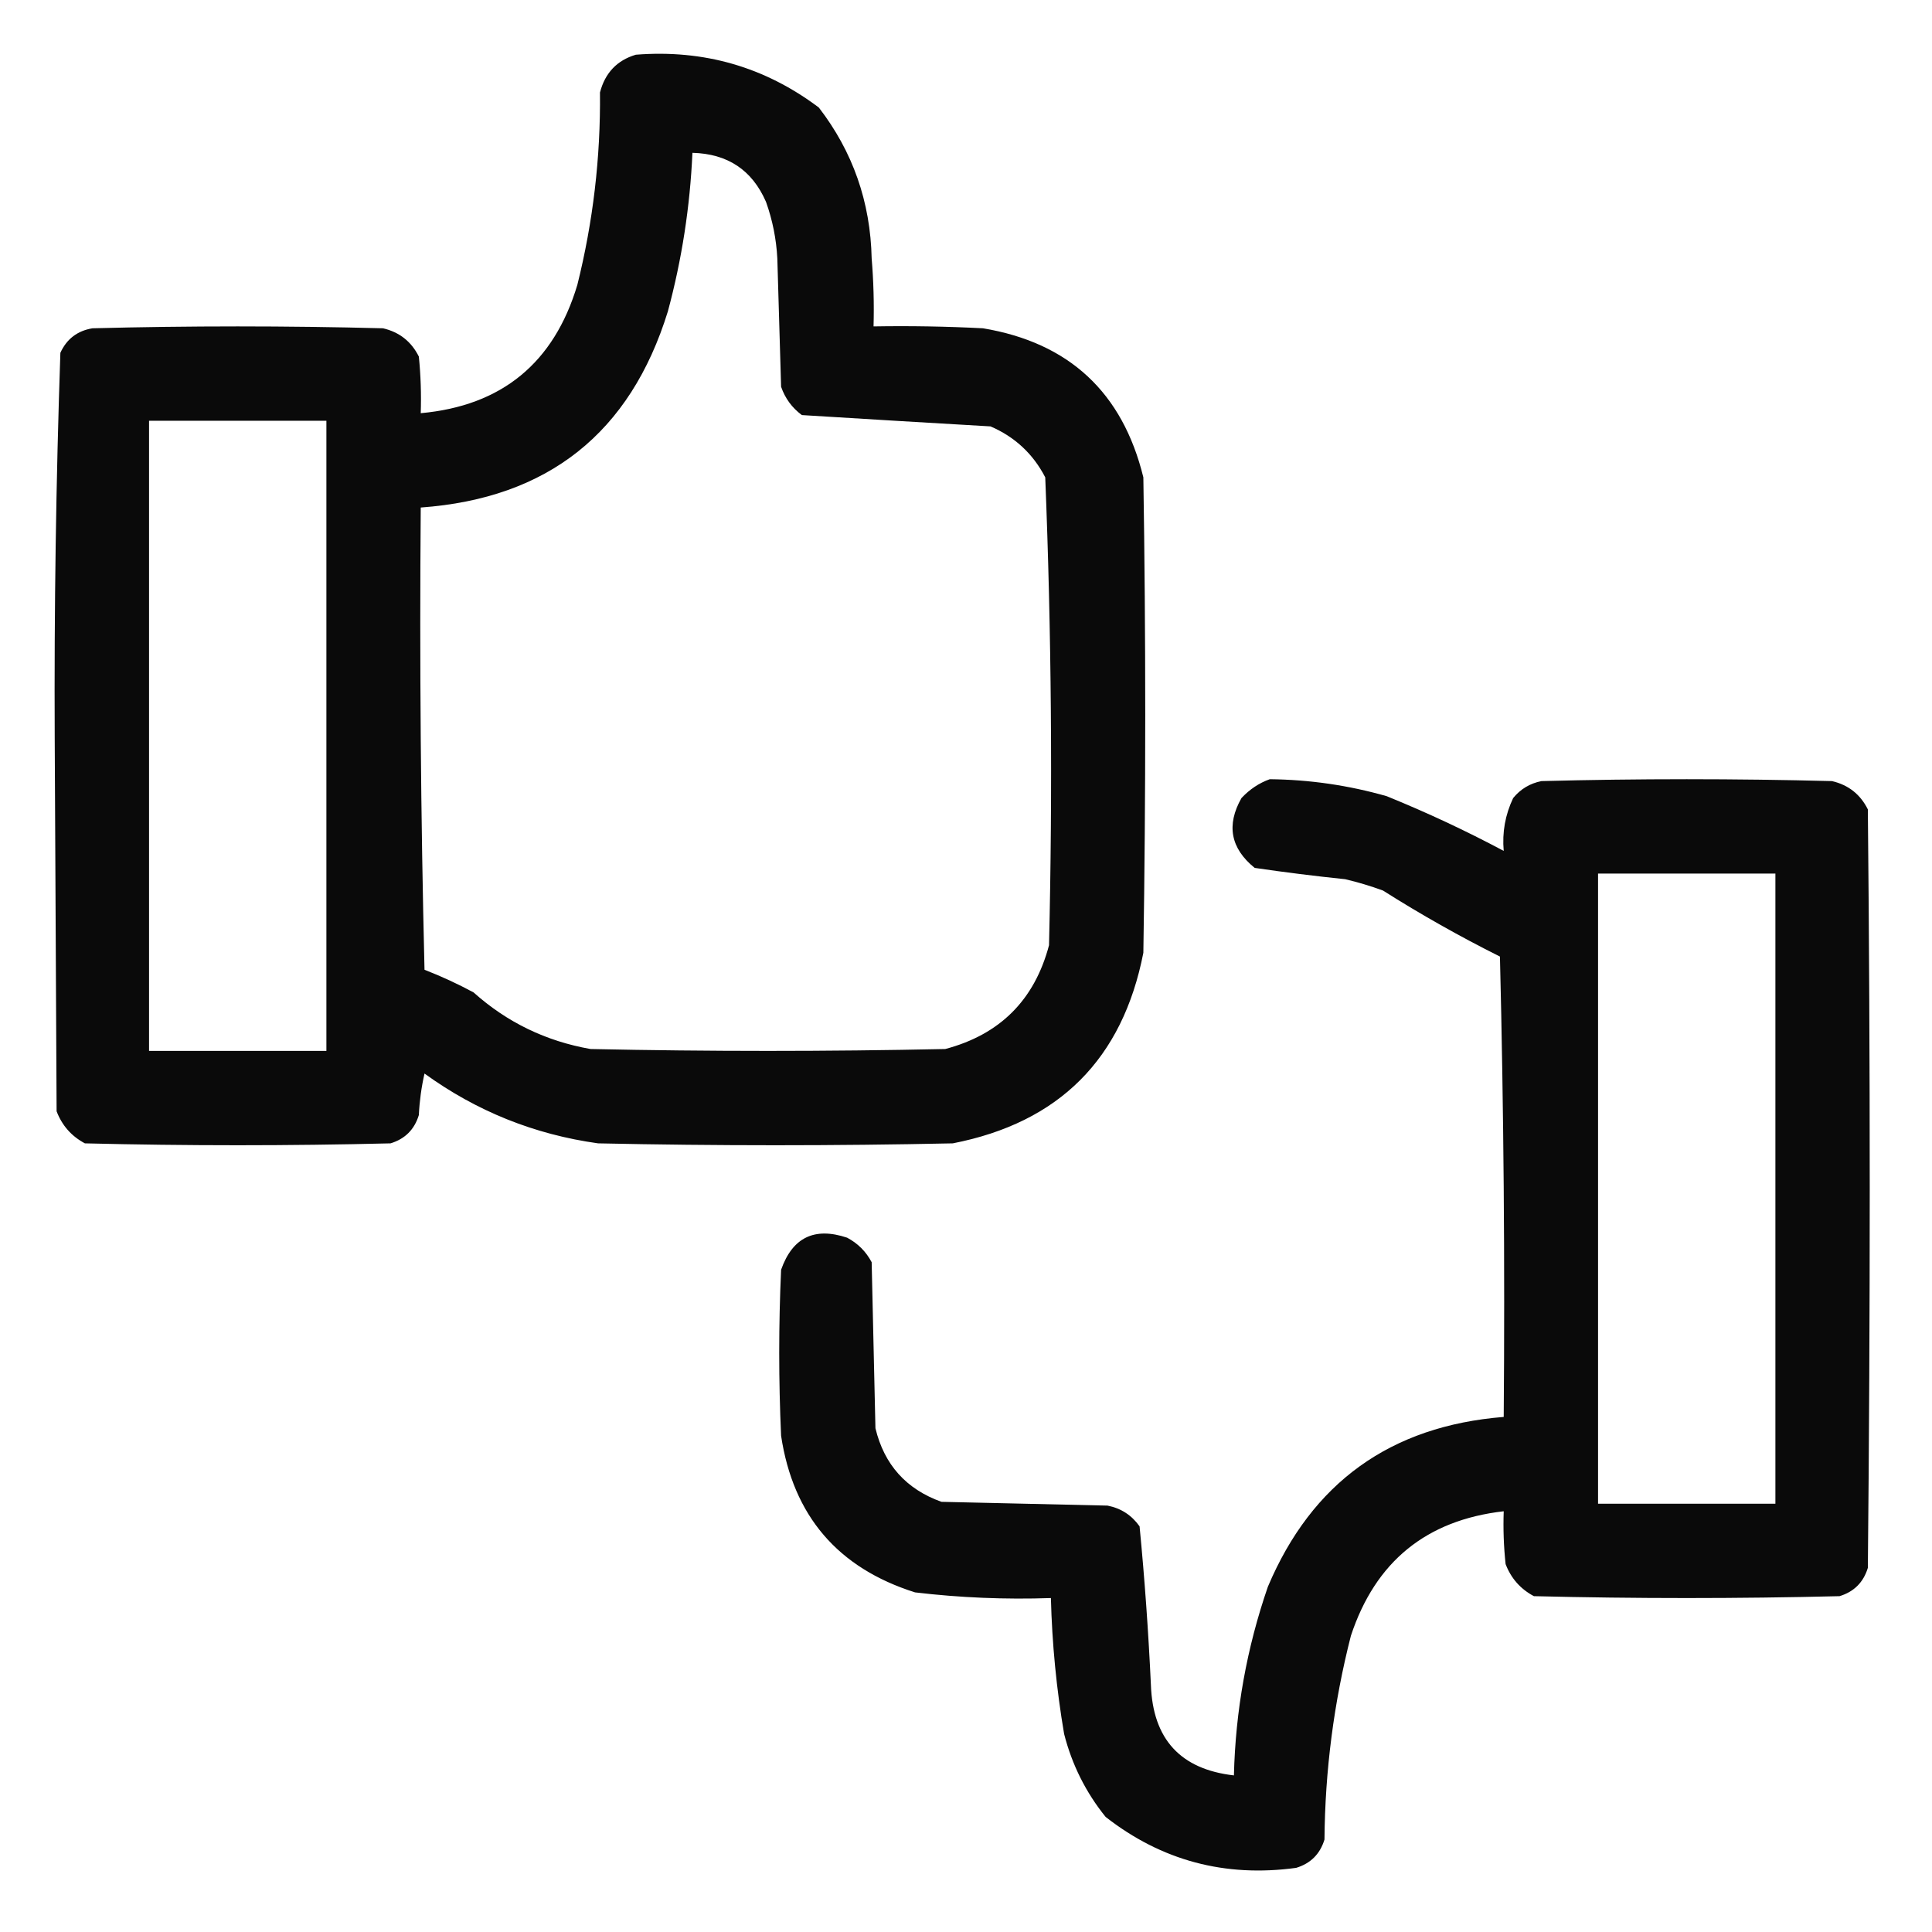 <?xml version="1.0" encoding="UTF-8"?>
<!DOCTYPE svg PUBLIC "-//W3C//DTD SVG 1.1//EN" "http://www.w3.org/Graphics/SVG/1.1/DTD/svg11.dtd">
<svg xmlns="http://www.w3.org/2000/svg" version="1.1" width="512px" height="512px" style="shape-rendering:geometricPrecision; text-rendering:geometricPrecision; image-rendering:optimizeQuality; fill-rule:evenodd; clip-rule:evenodd" xmlns:xlink="http://www.w3.org/1999/xlink">
<g><path style="opacity:0.958" fill="#000000" d="M 168.5,14.5 C 186.541,13.078 202.708,17.744 217,28.5C 226.014,40.205 230.681,53.538 231,68.5C 231.499,74.491 231.666,80.491 231.5,86.5C 241.172,86.334 250.839,86.5 260.5,87C 283.312,90.811 297.479,103.977 303,126.5C 303.667,168.5 303.667,210.5 303,252.5C 297.5,280.667 280.667,297.5 252.5,303C 221.167,303.667 189.833,303.667 158.5,303C 141.601,300.647 126.267,294.48 112.5,284.5C 111.675,288.122 111.175,291.789 111,295.5C 109.833,299.333 107.333,301.833 103.5,303C 76.5,303.667 49.5,303.667 22.5,303C 18.942,301.108 16.442,298.275 15,294.5C 14.833,261.5 14.667,228.5 14.5,195.5C 14.343,161.441 14.843,127.441 16,93.5C 17.668,89.835 20.501,87.668 24.5,87C 50.167,86.333 75.833,86.333 101.5,87C 105.843,88.01 109.01,90.51 111,94.5C 111.499,99.489 111.666,104.489 111.5,109.5C 132.958,107.547 146.792,96.214 153,75.5C 157.173,58.767 159.173,41.767 159,24.5C 160.35,19.319 163.517,15.986 168.5,14.5 Z M 183.5,40.5 C 192.834,40.74 199.334,45.074 203,53.5C 204.732,58.35 205.732,63.35 206,68.5C 206.333,79.833 206.667,91.167 207,102.5C 208.061,105.562 209.894,108.062 212.5,110C 229.128,111.031 245.795,112.031 262.5,113C 268.943,115.777 273.777,120.277 277,126.5C 278.65,167.774 278.983,209.107 278,250.5C 274.167,265 265,274.167 250.5,278C 219.167,278.667 187.833,278.667 156.5,278C 144.688,275.926 134.354,270.926 125.5,263C 121.286,260.726 116.953,258.726 112.5,257C 111.503,216.239 111.17,175.406 111.5,134.5C 145.205,132.07 167.038,114.737 177,82.5C 180.704,68.737 182.871,54.737 183.5,40.5 Z M 39.5,111.5 C 55.167,111.5 70.833,111.5 86.5,111.5C 86.5,167.167 86.5,222.833 86.5,278.5C 70.833,278.5 55.167,278.5 39.5,278.5C 39.5,222.833 39.5,167.167 39.5,111.5 Z"/></g>
<g><path style="opacity:0.958" fill="#000000" d="M 336.5,206.5 C 347.033,206.608 357.366,208.108 367.5,211C 378.168,215.337 388.502,220.17 398.5,225.5C 398.063,220.588 398.896,215.922 401,211.5C 402.952,209.106 405.452,207.606 408.5,207C 434.167,206.333 459.833,206.333 485.5,207C 489.843,208.01 493.01,210.51 495,214.5C 495.667,281.5 495.667,348.5 495,415.5C 493.833,419.333 491.333,421.833 487.5,423C 460.5,423.667 433.5,423.667 406.5,423C 402.942,421.108 400.442,418.275 399,414.5C 398.501,409.845 398.334,405.179 398.5,400.5C 377.988,402.842 364.488,413.842 358,433.5C 353.484,451.196 351.151,469.196 351,487.5C 349.833,491.333 347.333,493.833 343.5,495C 324.643,497.579 307.809,493.079 293,481.5C 287.752,475.004 284.085,467.67 282,459.5C 279.972,447.587 278.806,435.587 278.5,423.5C 266.438,423.915 254.438,423.415 242.5,422C 222.026,415.528 210.192,401.694 207,380.5C 206.333,365.833 206.333,351.167 207,336.5C 210.014,327.937 215.847,325.103 224.5,328C 227.333,329.5 229.5,331.667 231,334.5C 231.333,349.167 231.667,363.833 232,378.5C 234.323,388.156 240.157,394.656 249.5,398C 264.167,398.333 278.833,398.667 293.5,399C 297.066,399.7 299.9,401.533 302,404.5C 303.345,418.417 304.345,432.417 305,446.5C 305.505,460.884 312.838,468.884 327,470.5C 327.413,453.357 330.413,436.691 336,420.5C 347.659,392.907 368.492,377.907 398.5,375.5C 398.833,334.828 398.5,294.161 397.5,253.5C 386.874,248.187 376.541,242.354 366.5,236C 363.226,234.798 359.893,233.798 356.5,233C 348.436,232.165 340.436,231.165 332.5,230C 326.108,224.816 324.942,218.65 329,211.5C 331.17,209.177 333.67,207.51 336.5,206.5 Z M 423.5,231.5 C 439.167,231.5 454.833,231.5 470.5,231.5C 470.5,287.167 470.5,342.833 470.5,398.5C 454.833,398.5 439.167,398.5 423.5,398.5C 423.5,342.833 423.5,287.167 423.5,231.5 Z"/></g>
</svg>
